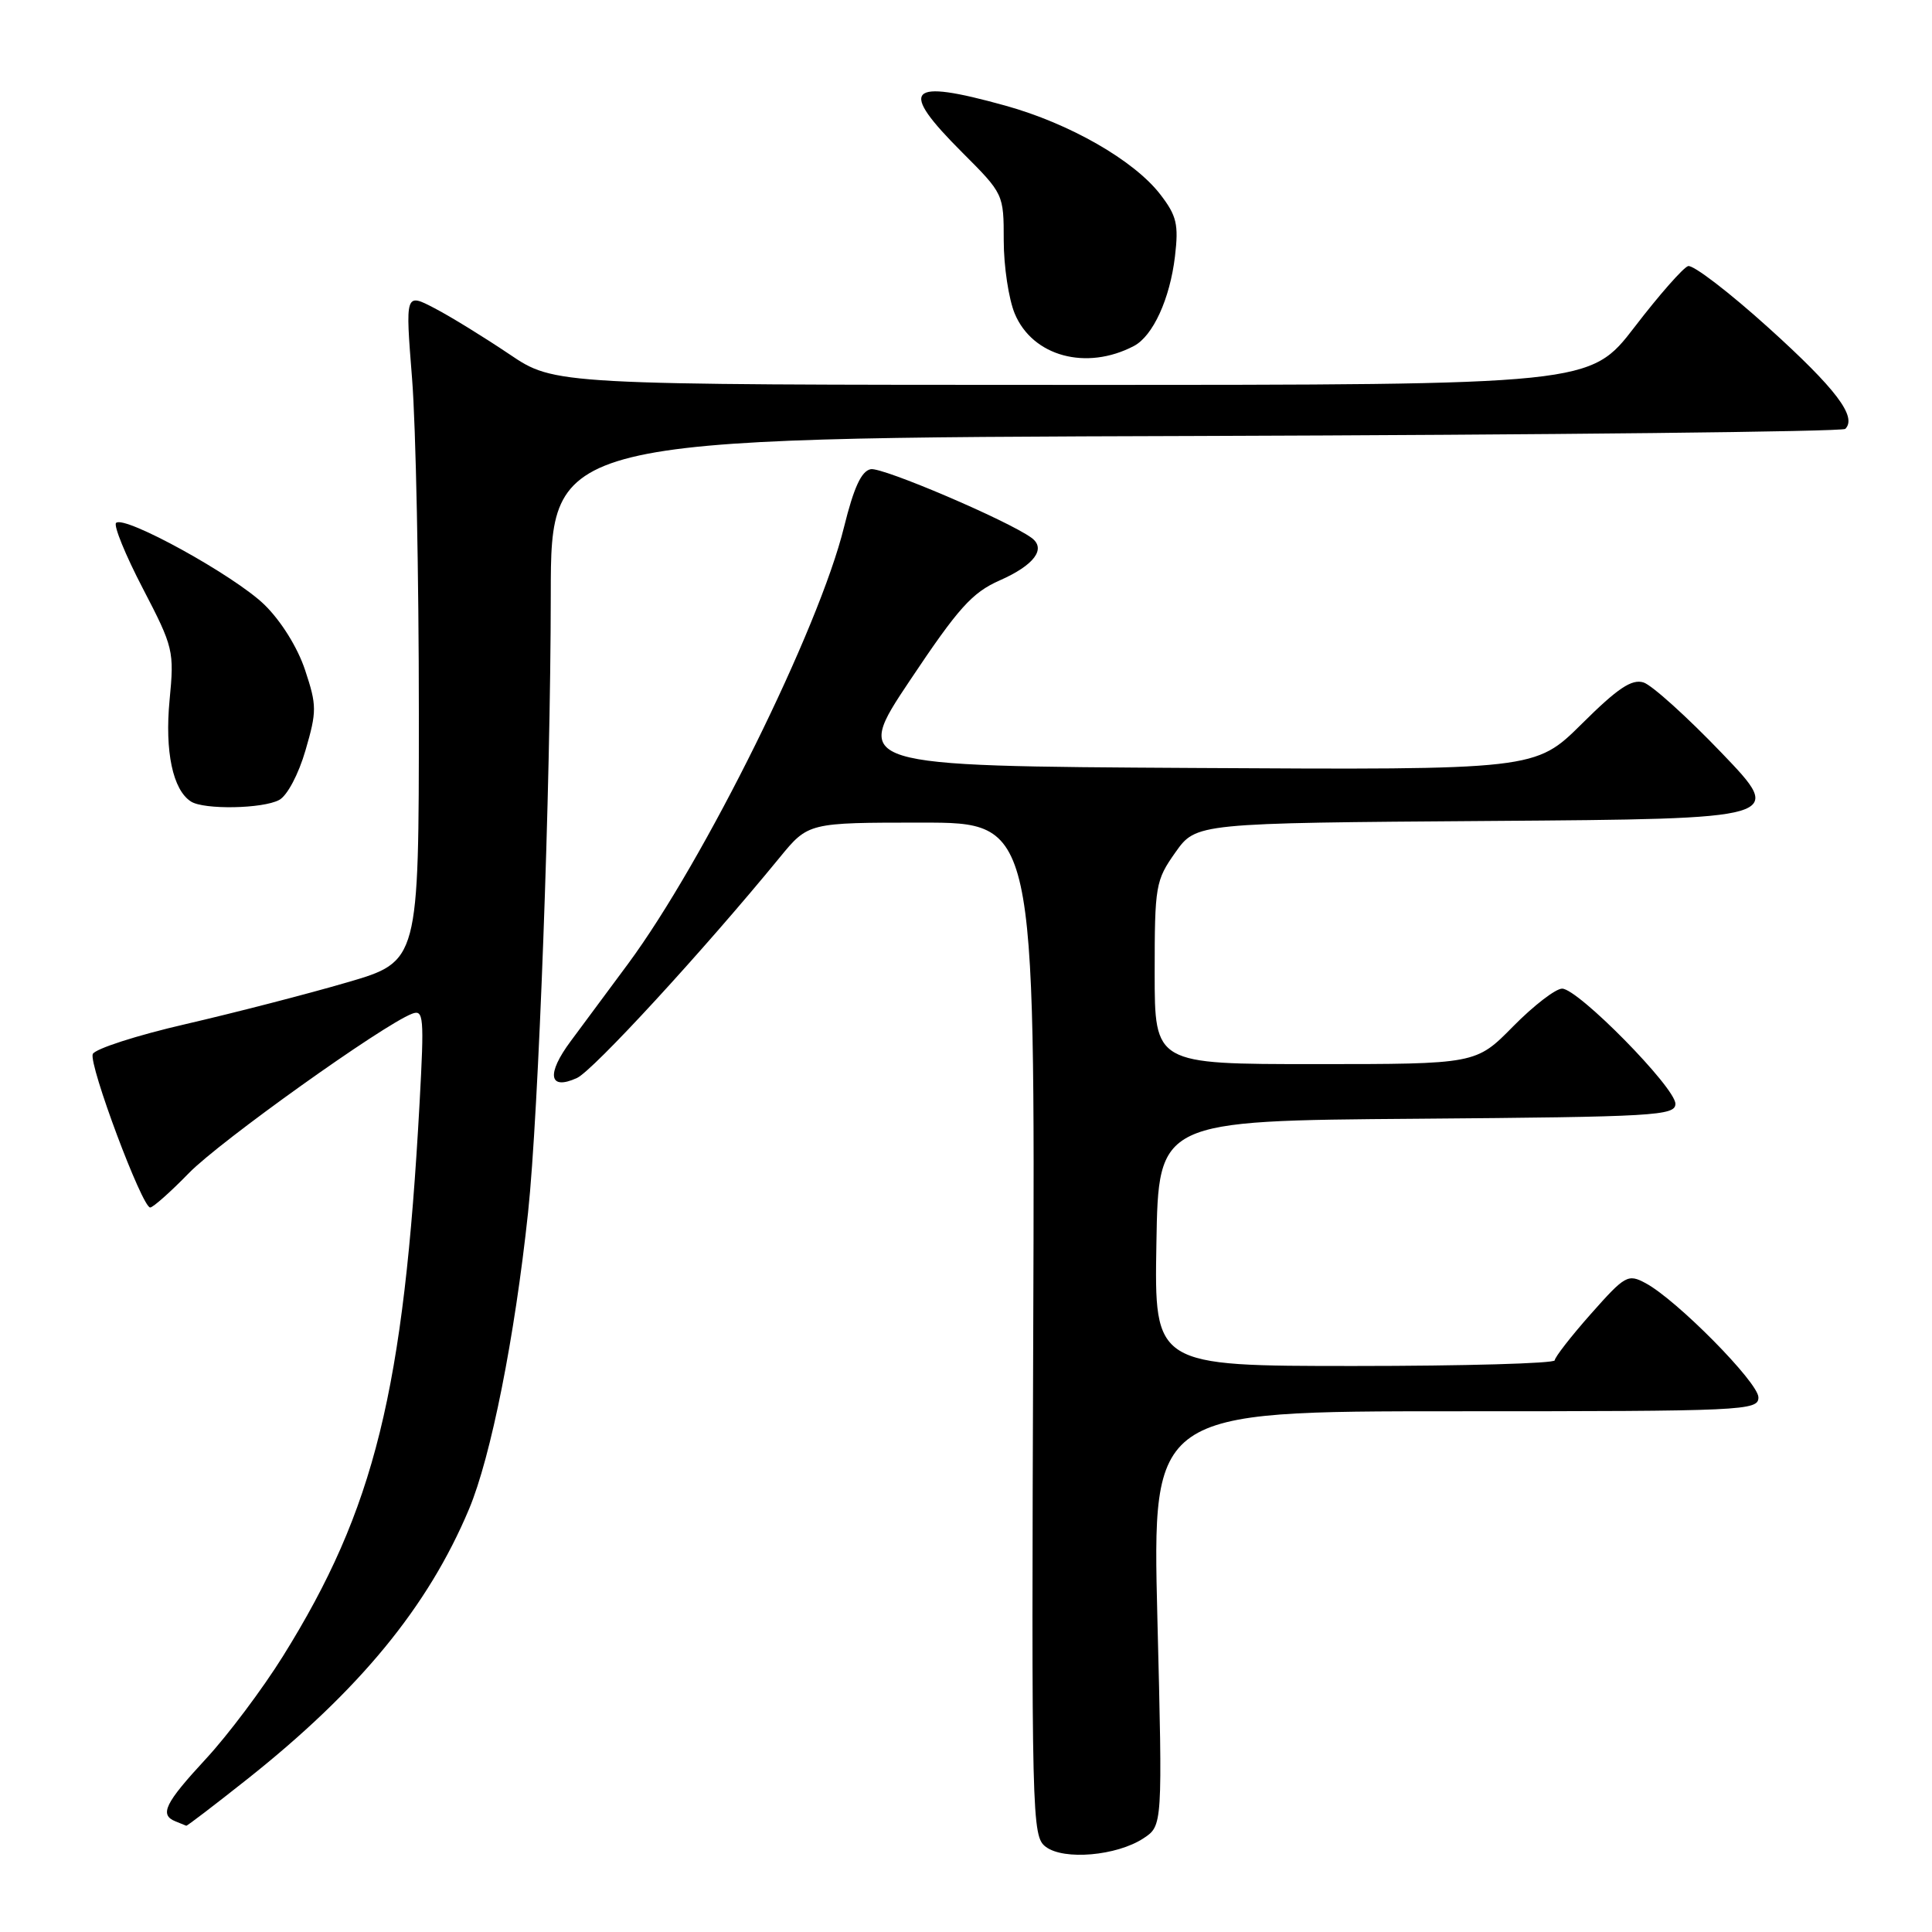 <?xml version="1.0" encoding="UTF-8" standalone="no"?>
<!DOCTYPE svg PUBLIC "-//W3C//DTD SVG 1.1//EN" "http://www.w3.org/Graphics/SVG/1.1/DTD/svg11.dtd" >
<svg xmlns="http://www.w3.org/2000/svg" xmlns:xlink="http://www.w3.org/1999/xlink" version="1.1" viewBox="0 0 256 256">
 <g >
 <path fill="currentColor"
d=" M 151.51 243.59 C 154.05 241.92 154.05 241.92 153.36 214.46 C 152.68 187.00 152.68 187.00 192.84 187.00 C 231.18 187.00 233.00 186.92 233.00 185.16 C 233.00 183.19 222.14 172.20 218.04 170.02 C 215.71 168.77 215.33 168.99 210.80 174.10 C 208.17 177.07 206.02 179.84 206.01 180.25 C 206.00 180.66 194.06 181.00 179.48 181.00 C 152.95 181.00 152.95 181.00 153.23 164.75 C 153.50 148.50 153.50 148.50 187.75 148.24 C 219.31 147.99 222.00 147.84 222.00 146.26 C 222.00 144.11 209.10 131.00 206.99 131.00 C 206.13 131.00 203.21 133.25 200.50 136.00 C 195.58 141.00 195.58 141.00 174.29 141.00 C 153.00 141.00 153.00 141.00 153.00 128.91 C 153.00 117.33 153.12 116.66 155.75 112.94 C 158.50 109.06 158.50 109.06 197.50 108.78 C 236.50 108.50 236.50 108.50 228.14 99.78 C 223.55 94.99 218.88 90.78 217.78 90.43 C 216.22 89.94 214.36 91.18 209.60 95.91 C 203.43 102.02 203.43 102.02 158.21 101.76 C 112.99 101.50 112.99 101.50 120.57 90.16 C 126.99 80.55 128.80 78.53 132.46 76.91 C 137.04 74.89 138.66 72.72 136.69 71.27 C 133.58 68.99 116.91 61.87 115.38 62.17 C 114.14 62.41 113.14 64.58 111.84 69.83 C 108.54 83.29 93.32 114.06 83.20 127.74 C 80.61 131.24 77.21 135.83 75.63 137.95 C 72.36 142.34 72.73 144.54 76.45 142.84 C 78.58 141.87 93.16 126.02 103.30 113.64 C 107.10 109.00 107.10 109.00 122.13 109.00 C 137.15 109.00 137.15 109.00 136.91 176.14 C 136.67 241.33 136.72 243.32 138.58 244.72 C 140.98 246.52 147.97 245.91 151.51 243.59 Z  M 32.68 235.81 C 47.61 223.98 56.71 212.92 62.15 199.96 C 65.05 193.06 68.20 177.24 69.97 160.67 C 71.37 147.59 72.96 104.51 72.98 78.77 C 73.00 58.03 73.00 58.03 158.42 57.77 C 205.40 57.62 244.14 57.20 244.51 56.83 C 246.10 55.23 243.28 51.51 234.37 43.46 C 229.15 38.74 224.33 35.05 223.68 35.26 C 223.03 35.47 219.84 39.09 216.60 43.32 C 210.69 51.00 210.69 51.00 142.10 51.00 C 73.50 50.99 73.50 50.99 67.50 46.94 C 64.20 44.72 59.75 41.97 57.60 40.85 C 53.70 38.81 53.70 38.81 54.60 50.15 C 55.10 56.39 55.50 76.33 55.50 94.45 C 55.50 127.40 55.50 127.40 46.00 130.17 C 40.77 131.70 31.16 134.18 24.64 135.69 C 18.11 137.19 12.56 138.99 12.29 139.67 C 11.75 141.08 18.83 160.00 19.90 160.00 C 20.27 160.00 22.59 157.95 25.04 155.43 C 29.16 151.21 50.73 135.81 54.59 134.33 C 56.14 133.73 56.22 134.70 55.60 146.09 C 53.51 184.31 49.65 199.96 37.49 219.46 C 34.79 223.79 30.20 229.91 27.29 233.05 C 21.84 238.94 21.09 240.47 23.25 241.34 C 23.94 241.62 24.58 241.88 24.68 241.92 C 24.79 241.96 28.39 239.21 32.68 235.81 Z  M 36.99 106.00 C 38.05 105.44 39.56 102.60 40.48 99.42 C 41.99 94.24 41.98 93.47 40.43 88.80 C 39.44 85.80 37.25 82.29 35.04 80.13 C 31.08 76.27 16.46 68.21 15.38 69.29 C 15.03 69.64 16.62 73.55 18.93 77.98 C 22.98 85.77 23.10 86.25 22.47 92.77 C 21.82 99.57 22.90 104.68 25.31 106.21 C 27.03 107.31 34.82 107.17 36.99 106.00 Z  M 150.24 45.85 C 152.77 44.53 155.02 39.61 155.69 33.97 C 156.19 29.73 155.92 28.59 153.75 25.77 C 150.27 21.25 141.72 16.35 133.19 13.99 C 120.18 10.38 118.99 11.69 127.50 20.20 C 132.98 25.68 133.00 25.72 133.00 31.88 C 133.00 35.28 133.66 39.64 134.46 41.56 C 136.82 47.22 143.94 49.15 150.24 45.85 Z "/>
</g>
</svg>
